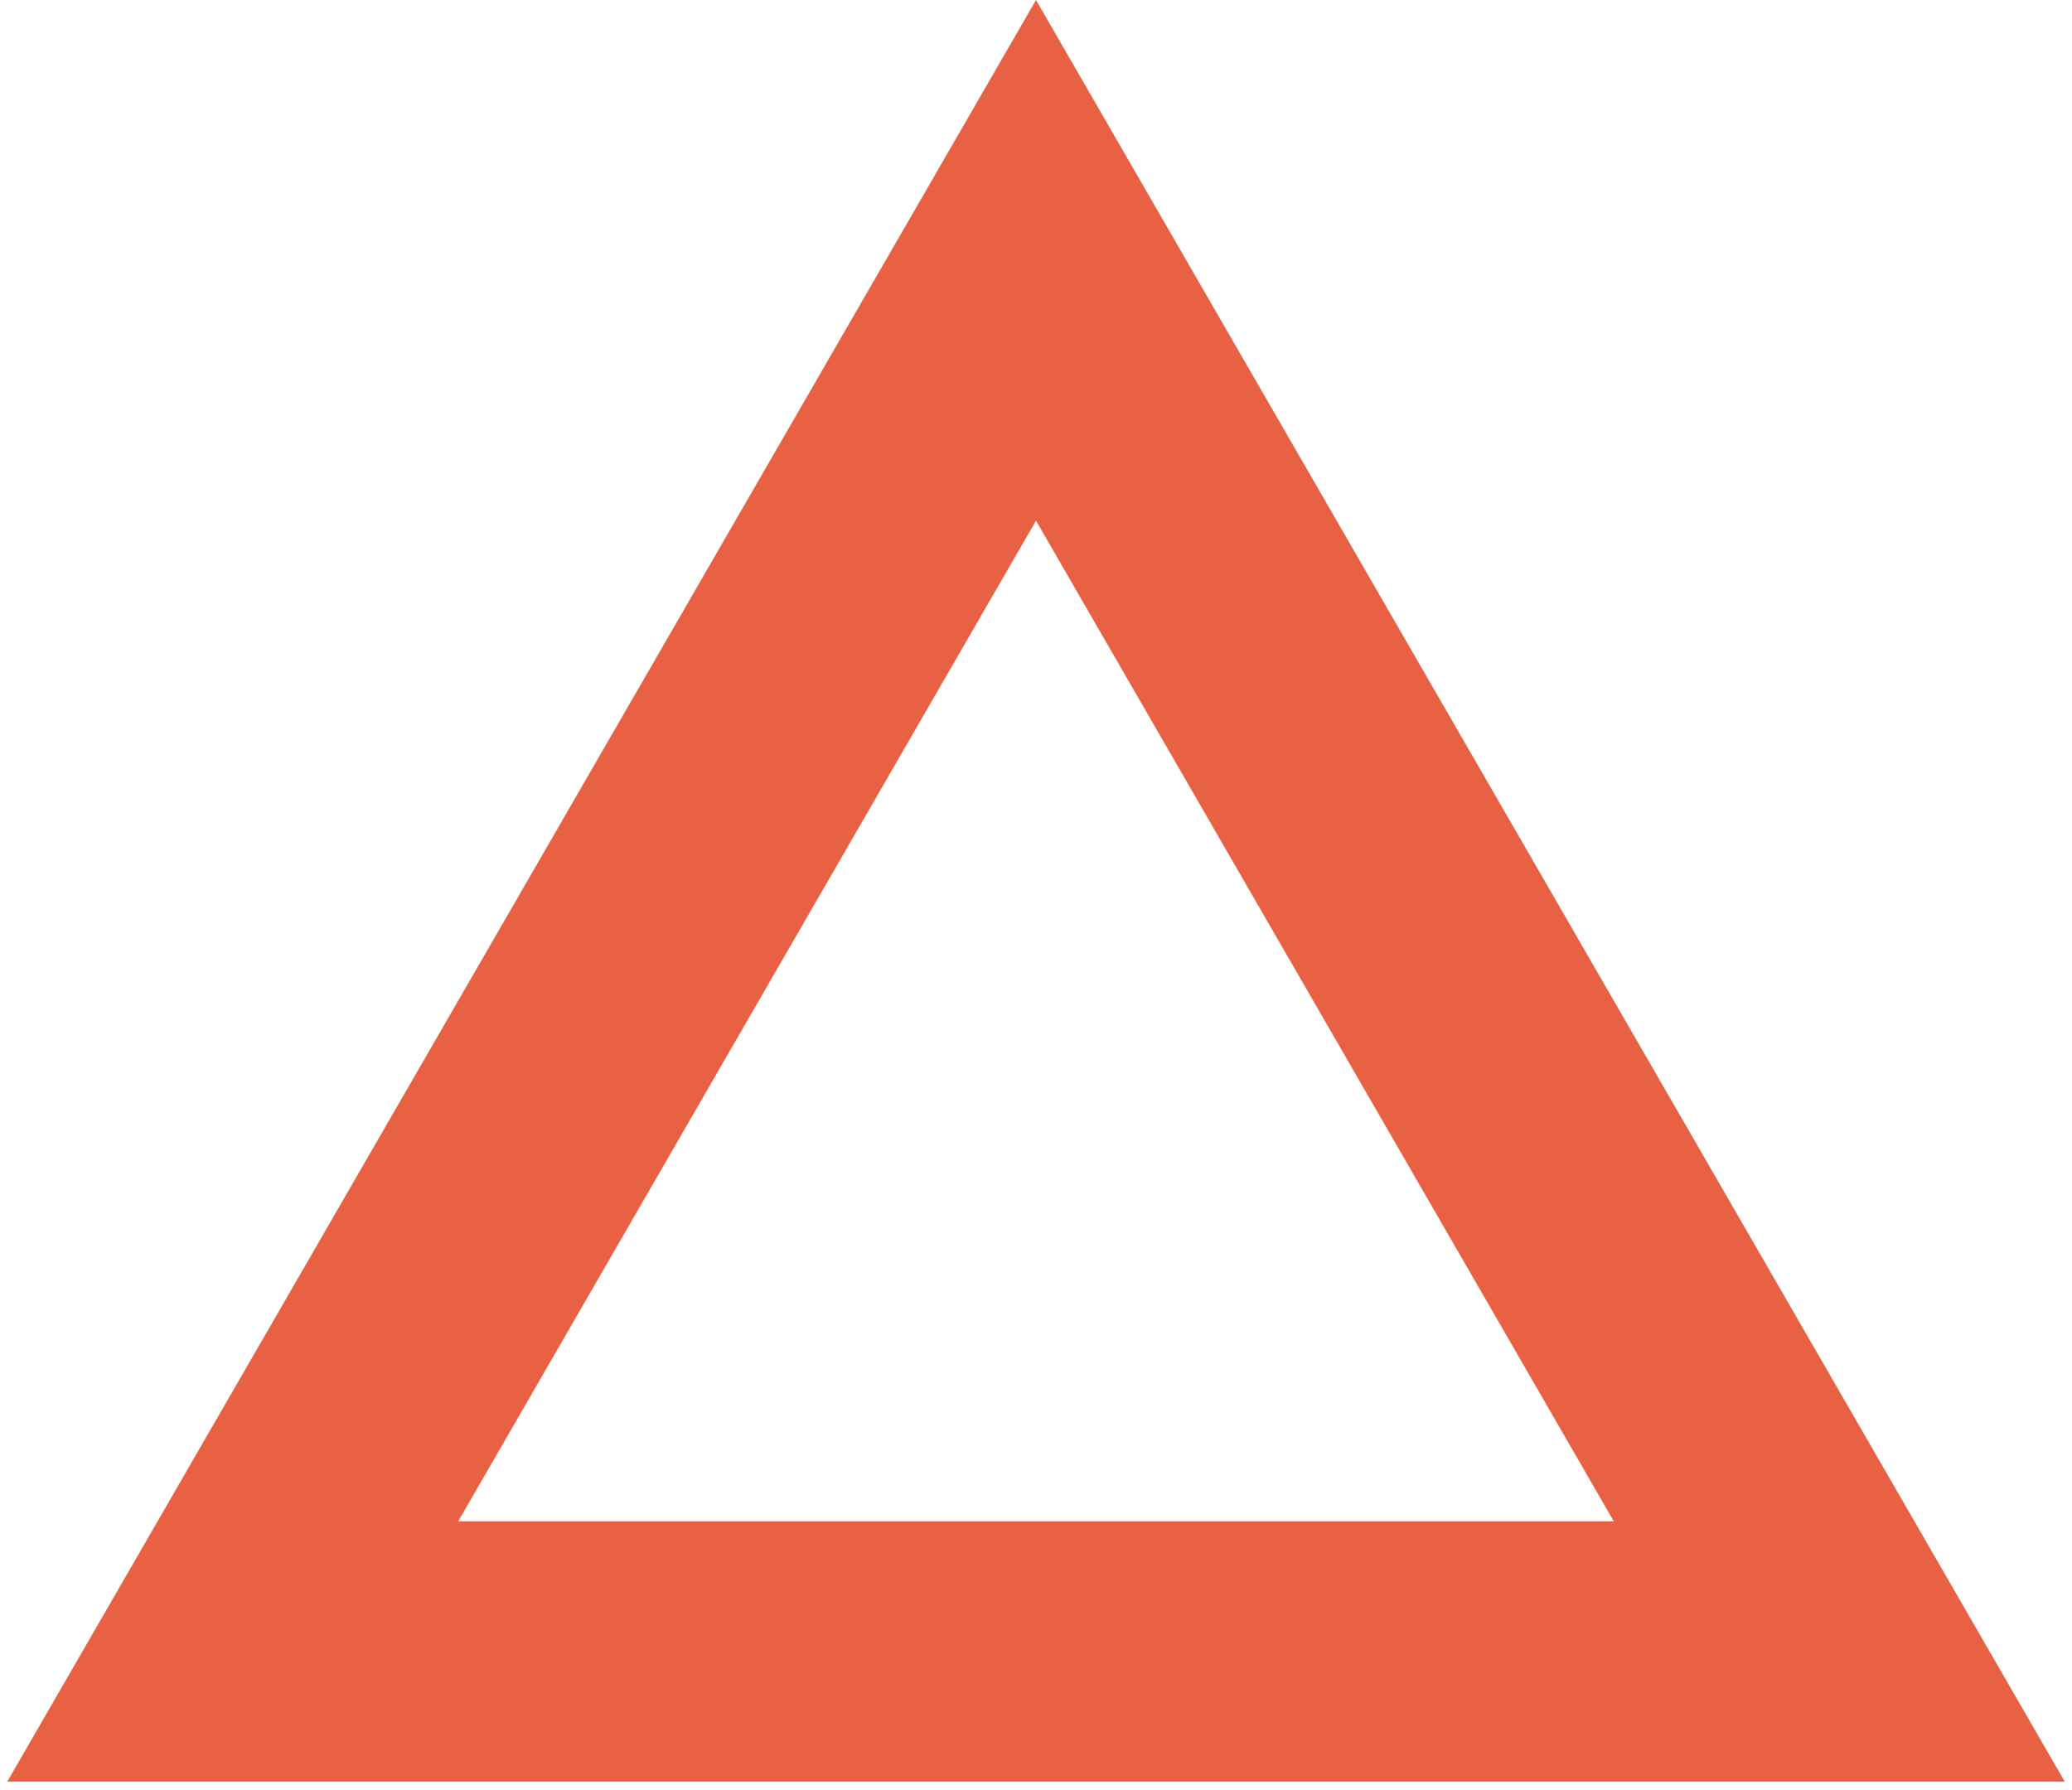 <svg width="191" height="165" viewBox="0 0 191 165" fill="none" xmlns="http://www.w3.org/2000/svg">
<path d="M21.455 152.25L95.5 24L169.545 152.25H21.455Z" stroke="#E96143" stroke-width="24"/>
</svg>
